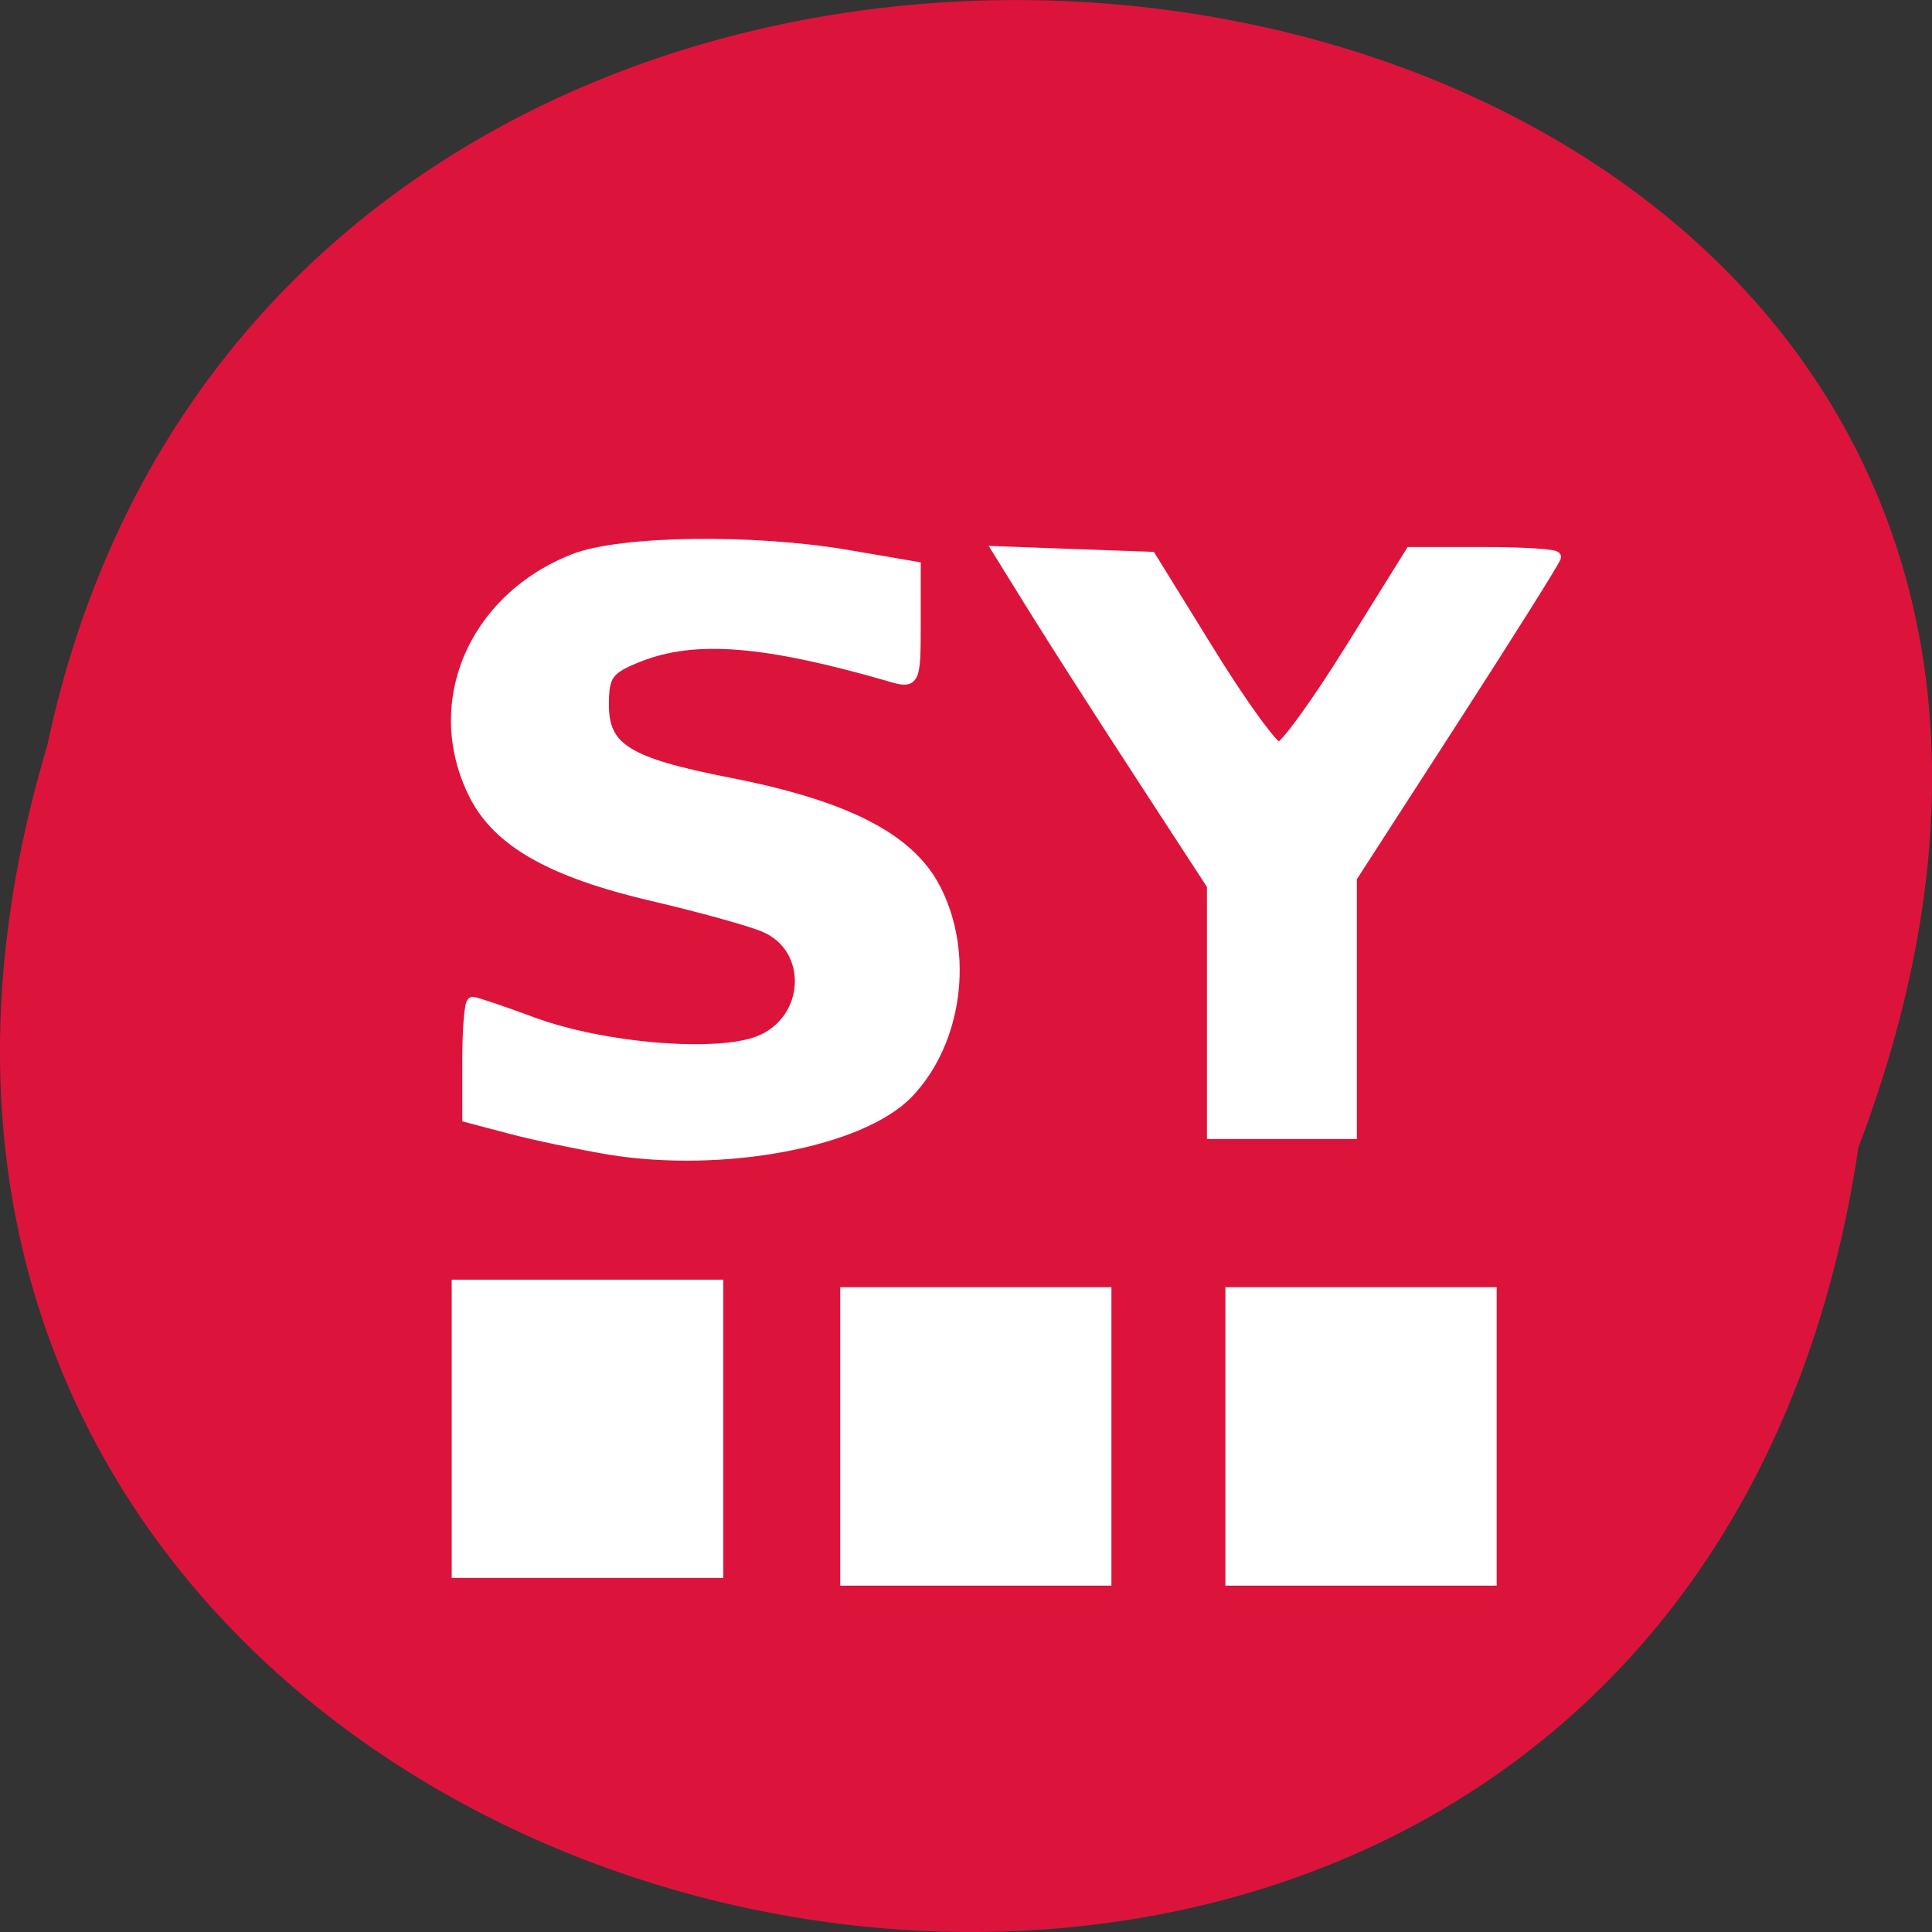 
<svg xmlns="http://www.w3.org/2000/svg" xmlns:xlink="http://www.w3.org/1999/xlink" width="48px" height="48px" viewBox="0 0 48 48" version="1.1">
<rect x="0" y="0" width="48" height="48" fill="#333333" stroke="none"/>
<g id="surface1">
<path style=" stroke:none;fill-rule:nonzero;fill:rgb(86.275%,7.843%,23.529%);fill-opacity:1;" d="M 46.172 28.508 C 41.352 60.832 -8.195 49.789 1.176 18.516 C 7.461 -11.203 58.172 -3.156 46.172 28.508 Z M 46.172 28.508 "/>
<path style=" stroke:none;fill-rule:nonzero;fill:rgb(100%,100%,100%);fill-opacity:1;" d="M 30.445 31.98 L 30.445 39.395 L 37.184 39.395 L 37.184 31.98 Z M 30.445 31.98 "/>
<path style=" stroke:none;fill-rule:nonzero;fill:rgb(100%,100%,100%);fill-opacity:1;" d="M 20.875 31.98 L 20.875 39.395 L 27.613 39.395 L 27.613 31.98 Z M 20.875 31.98 "/>
<path style=" stroke:none;fill-rule:nonzero;fill:rgb(100%,100%,100%);fill-opacity:1;" d="M 11.223 31.793 L 11.223 39.203 L 17.969 39.203 L 17.969 31.793 Z M 11.223 31.793 "/>
<path style="fill-rule:evenodd;fill:rgb(100%,100%,100%);fill-opacity:1;stroke-width:1.519;stroke-linecap:butt;stroke-linejoin:miter;stroke:rgb(100%,100%,100%);stroke-opacity:1;stroke-miterlimit:4;" d="M 80.396 151.812 C 76.625 151.167 70.896 149.979 67.688 149.146 L 61.854 147.604 L 61.854 140.042 C 61.854 135.896 62.146 132.5 62.479 132.5 C 62.833 132.5 66.375 133.688 70.354 135.167 C 79.667 138.604 94.625 139.854 100.271 137.667 C 107.25 134.958 107.75 125.292 101.062 122.438 C 99.167 121.625 92.521 119.792 86.271 118.333 C 72.917 115.208 65.896 111.229 62.75 105.042 C 56.688 93.042 62.542 79.167 75.896 73.938 C 82.062 71.521 99.646 71.292 112.167 73.458 L 120.917 74.958 L 120.917 82.625 C 120.917 89.979 120.792 90.25 117.833 89.375 C 101.167 84.542 91.896 83.792 84.479 86.688 C 80.312 88.333 79.708 89.146 79.708 93.104 C 79.708 98.938 82.771 100.854 96.229 103.5 C 111.75 106.521 120.125 110.812 123.562 117.479 C 127.958 126 126.438 137.583 120.021 144.354 C 113.875 150.854 95.458 154.312 80.396 151.812 Z M 80.396 151.812 " transform="matrix(0.188,0,0,0.188,0,0)"/>
<path style="fill-rule:evenodd;fill:rgb(100%,100%,100%);fill-opacity:1;stroke-width:1.419;stroke-linecap:butt;stroke-linejoin:miter;stroke:rgb(100%,100%,100%);stroke-opacity:1;stroke-miterlimit:4;" d="M 160.208 133.417 L 160.208 117 L 150.604 102.25 C 145.312 94.125 138.958 84.208 136.479 80.188 L 131.958 72.896 L 142.021 73.271 L 152.083 73.625 L 159.875 86.229 C 164.146 93.146 168.271 98.812 169 98.812 C 169.75 98.812 173.958 93 178.375 85.917 L 186.417 73 L 196 73 C 201.271 73 205.583 73.271 205.583 73.604 C 205.583 73.938 199.5 83.604 192.083 95.104 L 178.604 115.979 L 178.604 149.812 L 160.208 149.812 Z M 160.208 133.417 " transform="matrix(0.188,0,0,0.188,0,0)"/>
</g>
</svg>
